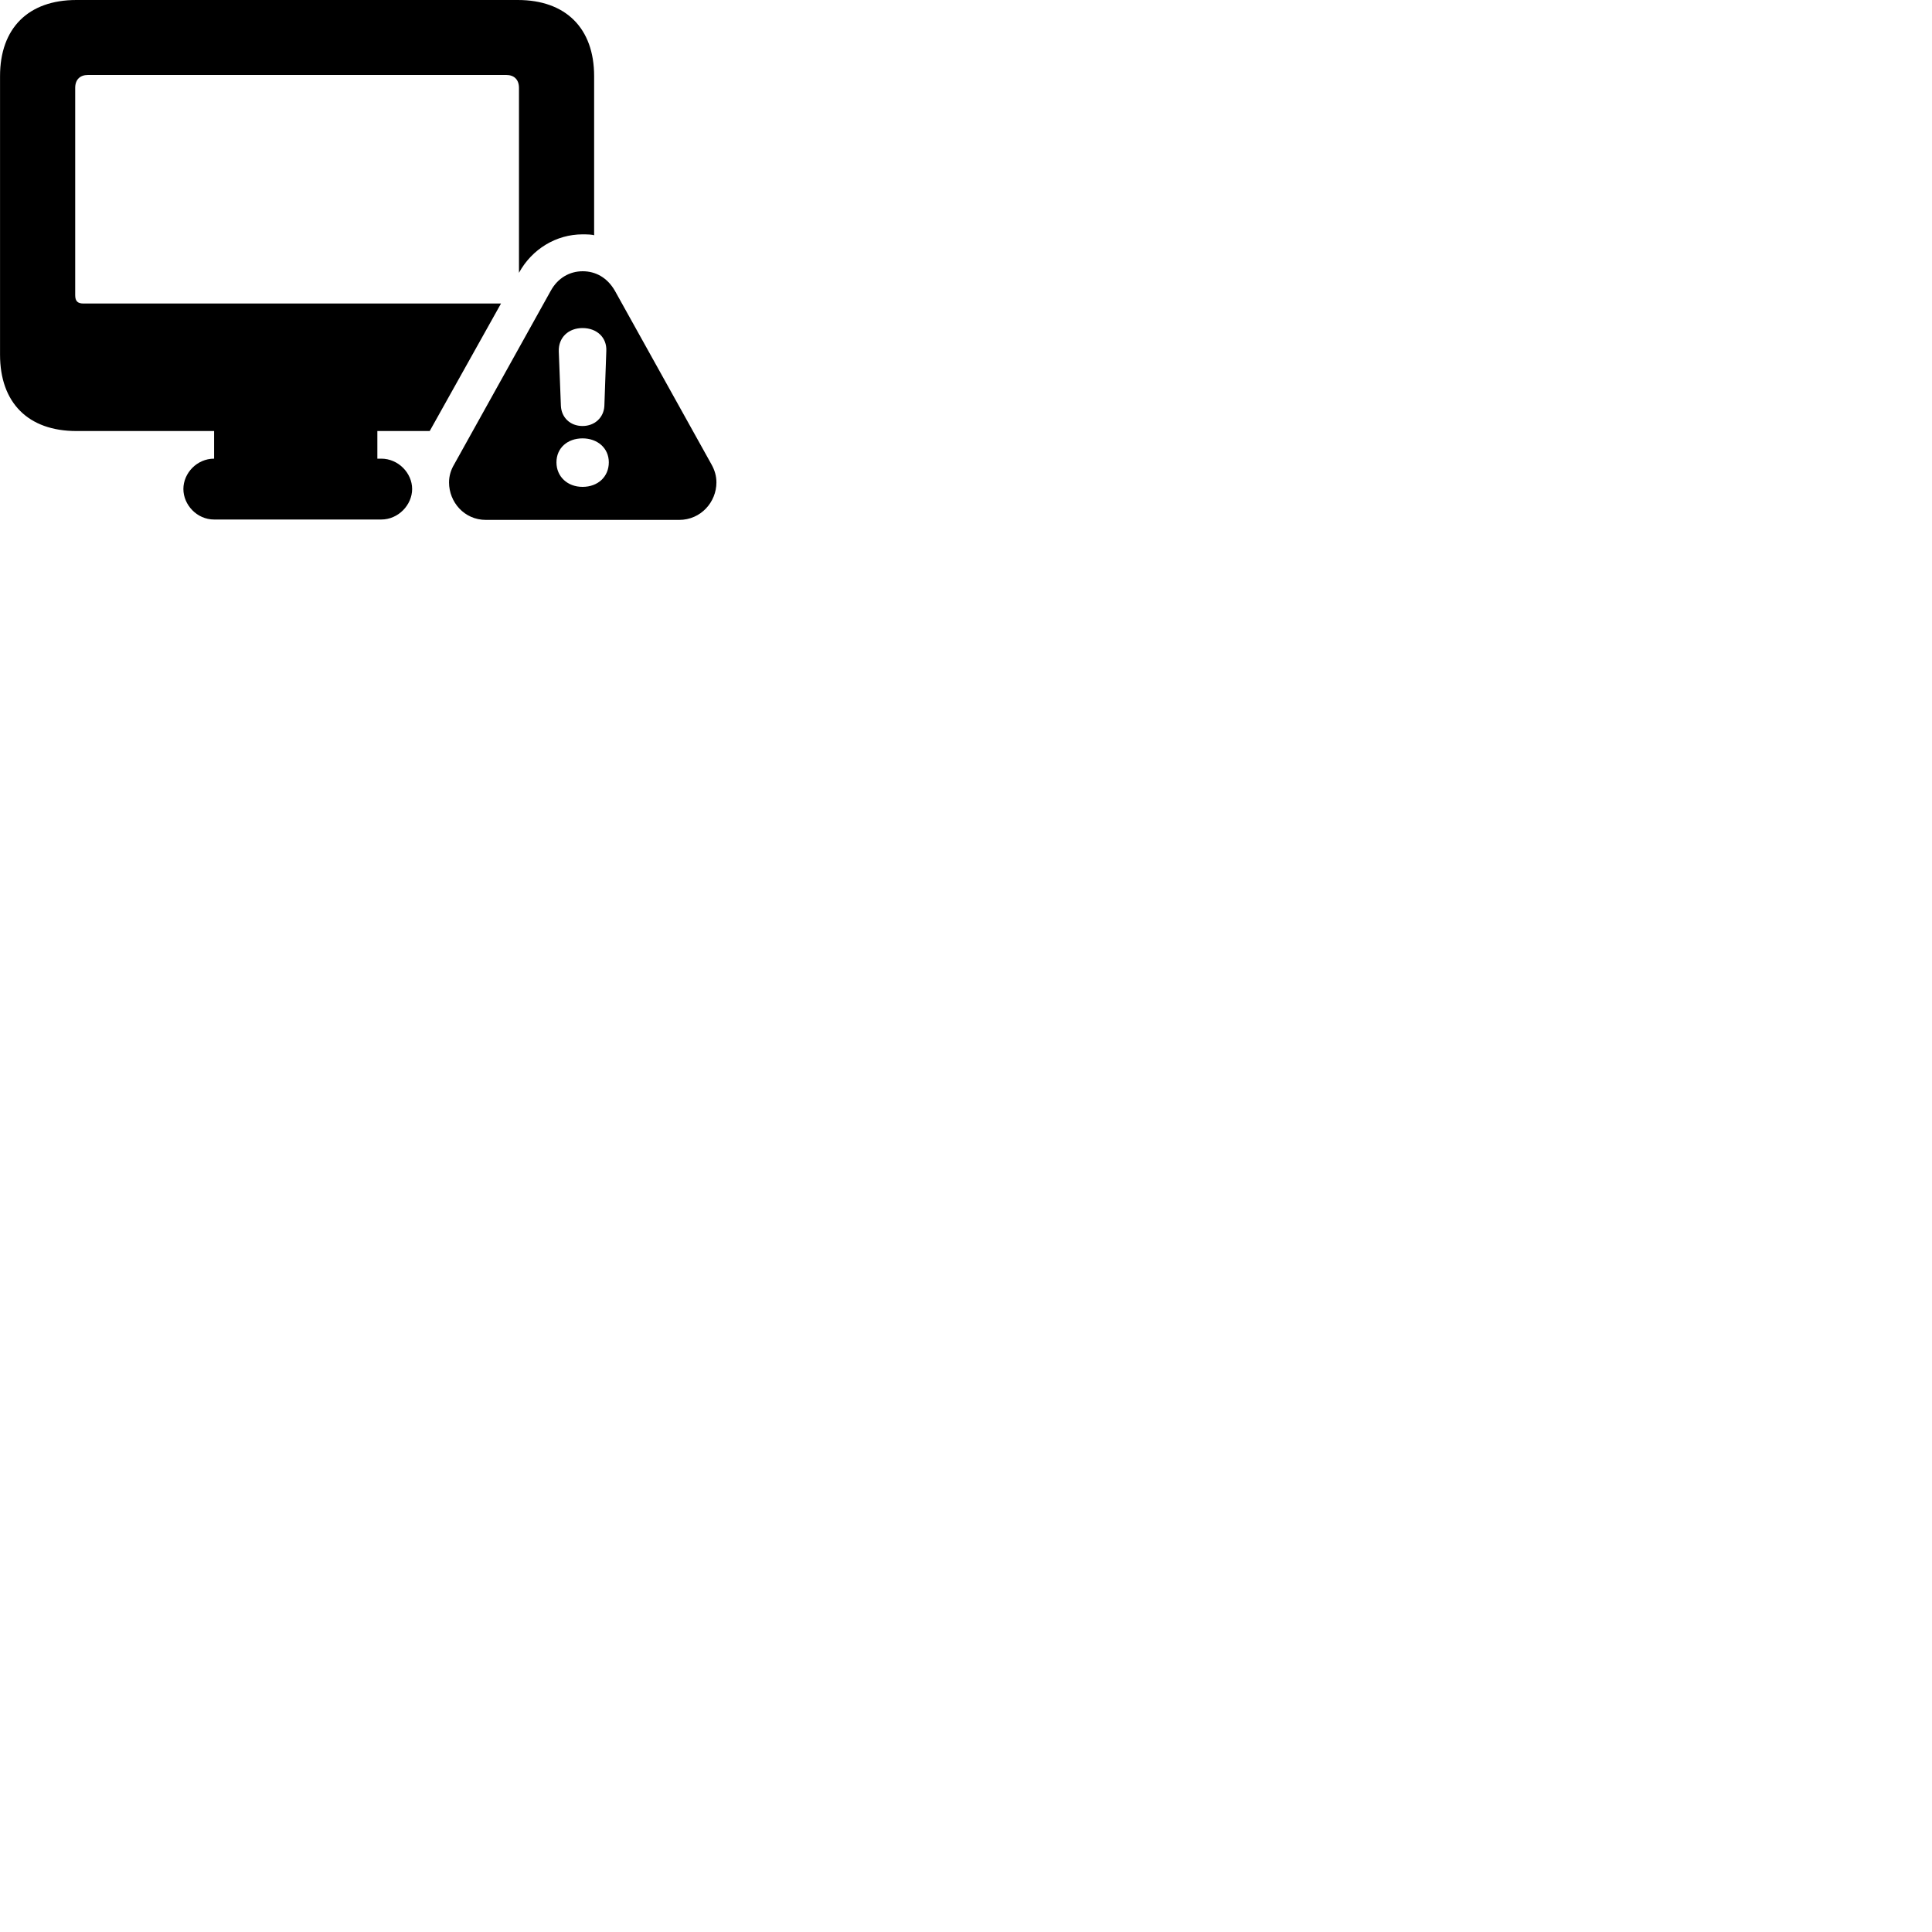 
        <svg xmlns="http://www.w3.org/2000/svg" viewBox="0 0 100 100">
            <path d="M3.952 22.31H11.082V23.74C10.192 23.74 9.492 24.49 9.492 25.31C9.492 26.13 10.192 26.89 11.082 26.89H19.732C20.622 26.89 21.332 26.13 21.332 25.31C21.332 24.49 20.622 23.74 19.732 23.74H19.532V22.31H22.242L25.932 15.71H4.322C4.032 15.71 3.892 15.6 3.892 15.28V4.55C3.892 4.12 4.142 3.88 4.552 3.88H26.202C26.612 3.88 26.862 4.12 26.862 4.55V14.12C27.532 12.89 28.792 12.13 30.152 12.13C30.412 12.13 30.682 12.14 30.752 12.18V3.94C30.752 1.46 29.282 0 26.802 0H3.952C1.462 0 0.002 1.46 0.002 3.94V18.36C0.002 20.85 1.462 22.31 3.952 22.31ZM25.152 26.91H35.152C36.282 26.91 37.082 25.98 37.082 24.97C37.082 24.64 36.992 24.33 36.822 24.03L31.832 15.06C31.432 14.36 30.822 14.04 30.162 14.04C29.492 14.04 28.872 14.38 28.502 15.06L23.512 24.03C23.332 24.33 23.242 24.64 23.242 24.97C23.242 25.98 24.022 26.91 25.152 26.91ZM30.152 22.05C29.512 22.05 29.062 21.61 29.032 21.01L28.922 18.18C28.902 17.47 29.422 16.98 30.152 16.98C30.882 16.98 31.422 17.46 31.382 18.18L31.282 21.01C31.252 21.61 30.782 22.05 30.152 22.05ZM30.152 25.2C29.372 25.2 28.802 24.67 28.802 23.93C28.802 23.18 29.382 22.69 30.152 22.69C30.922 22.69 31.512 23.19 31.512 23.93C31.512 24.67 30.952 25.2 30.152 25.2Z" />
        </svg>
    